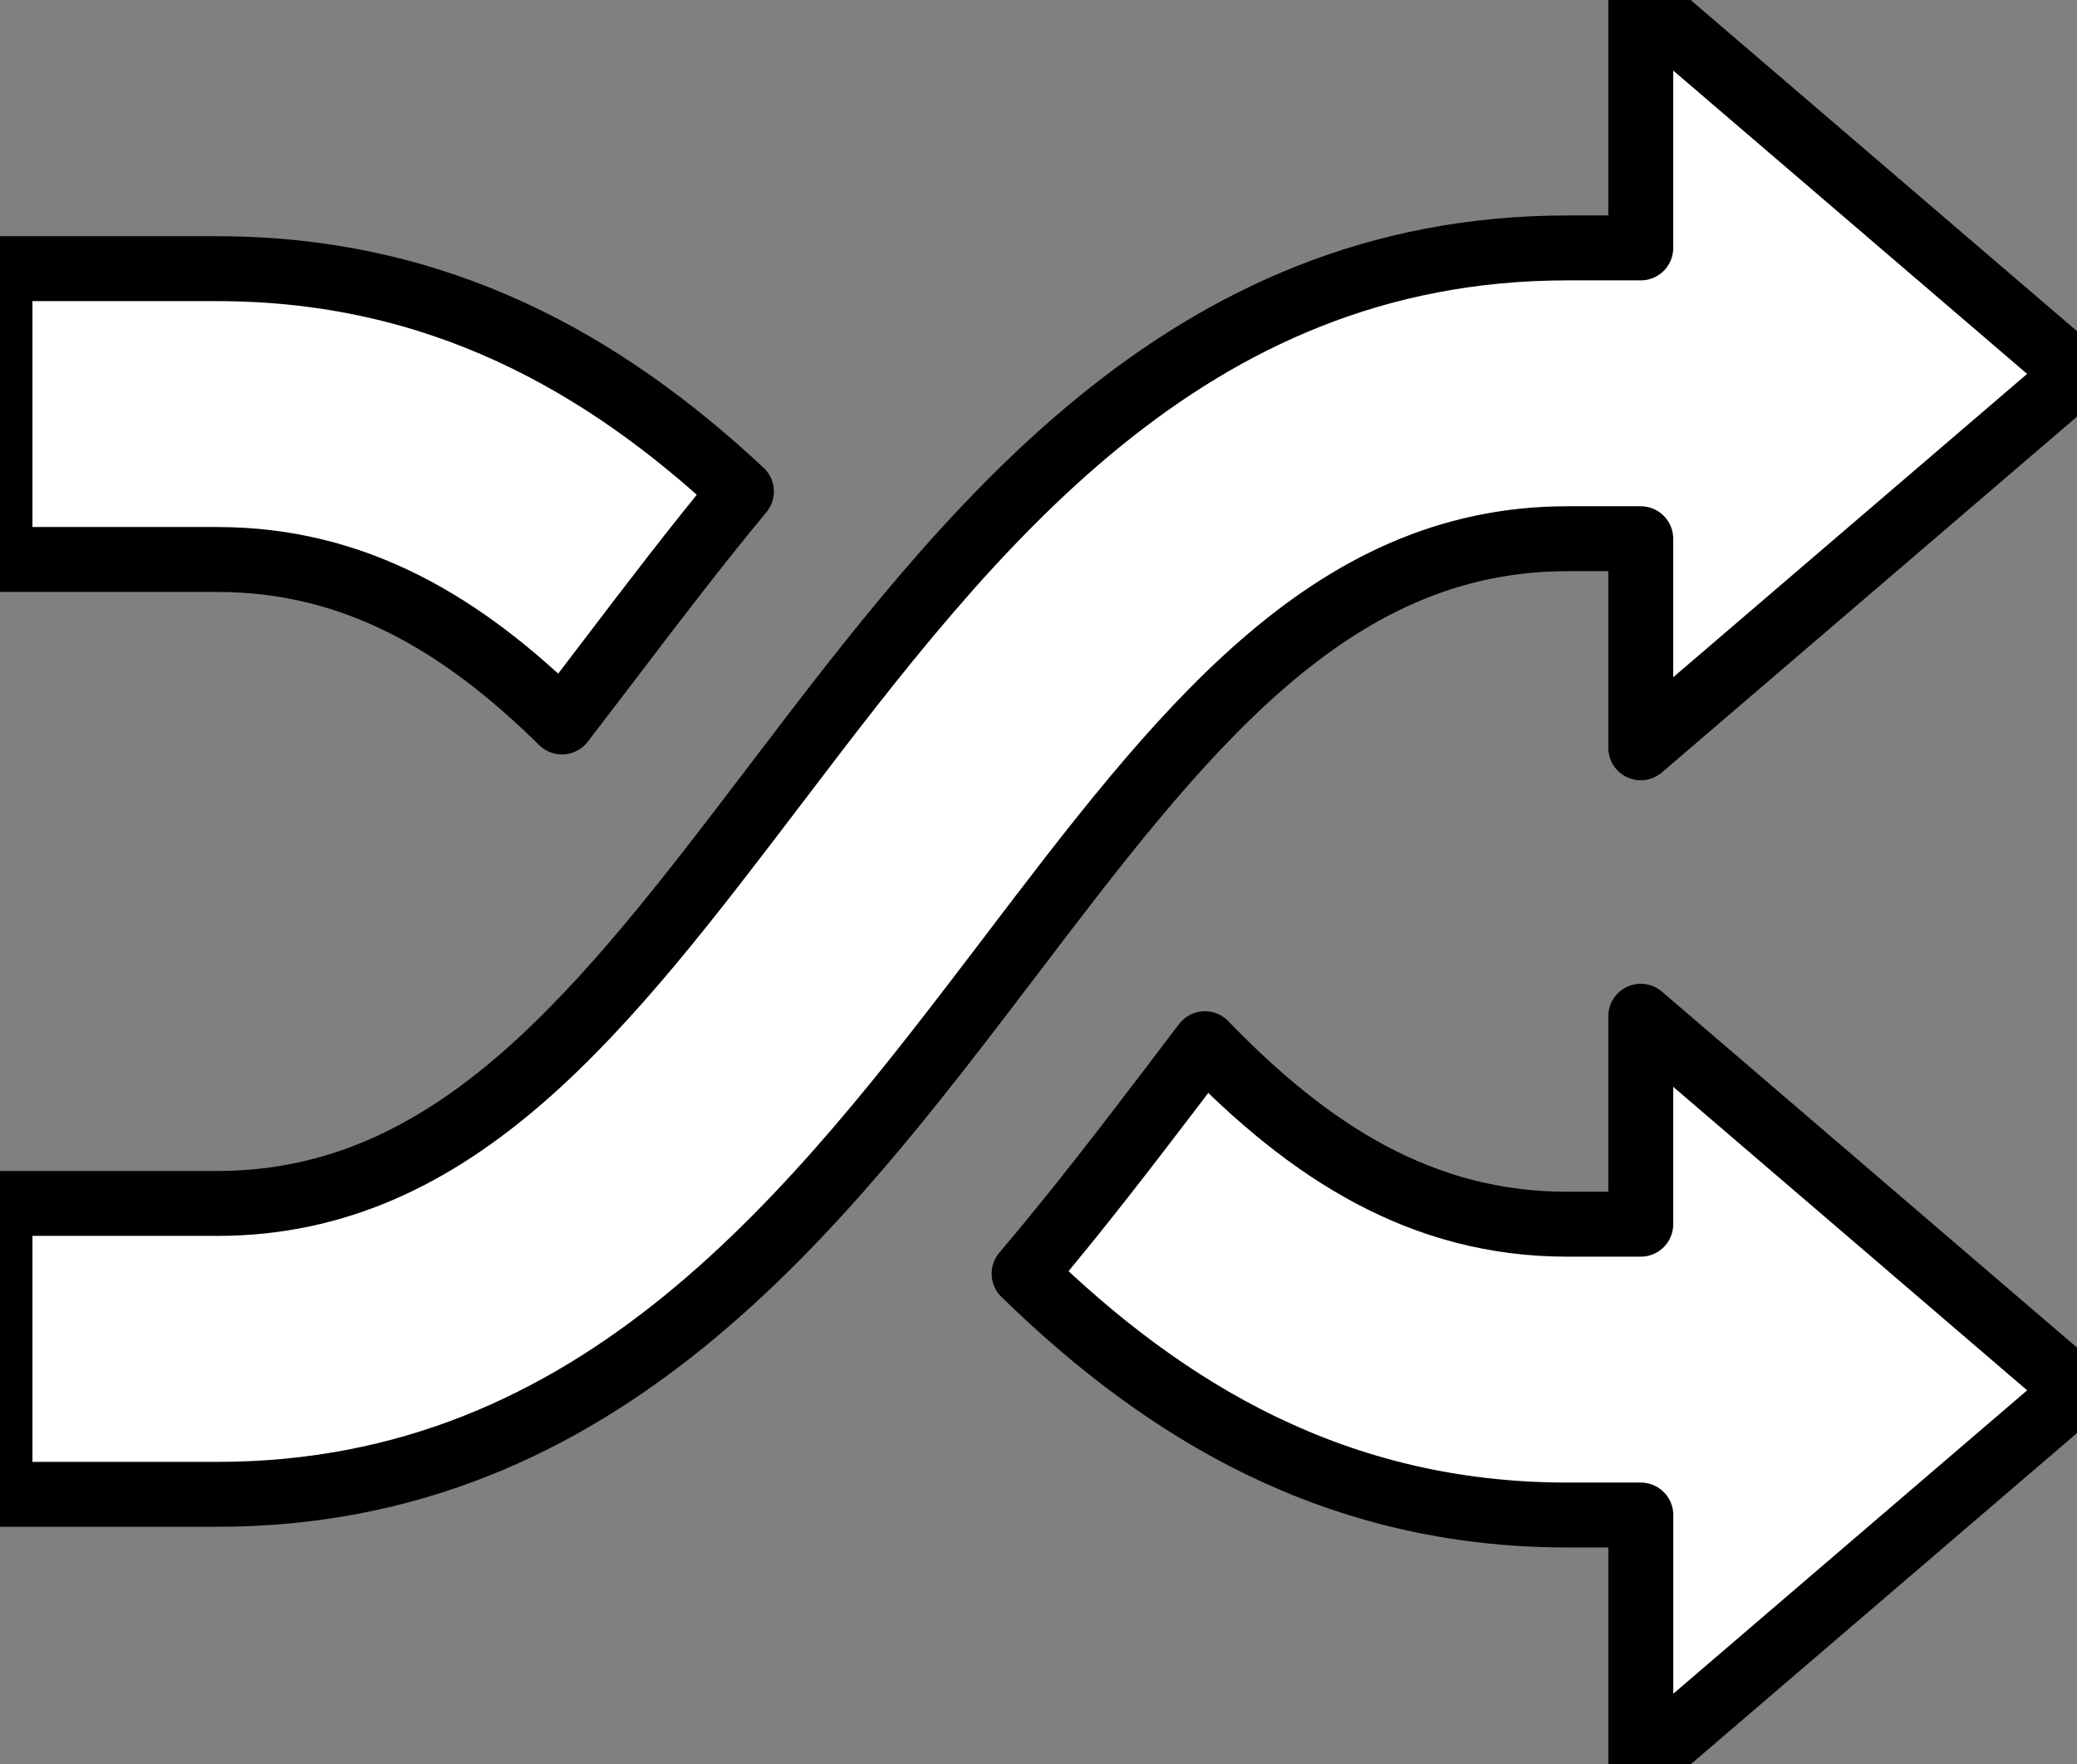 <?xml version="1.0" encoding="utf-8"?>
<!-- Generator: Adobe Illustrator 15.0.0, SVG Export Plug-In . SVG Version: 6.00 Build 0)  -->
<!DOCTYPE svg PUBLIC "-//W3C//DTD SVG 1.1//EN" "http://www.w3.org/Graphics/SVG/1.1/DTD/svg11.dtd">
<svg version="1.1" id="Layer_1" xmlns="http://www.w3.org/2000/svg" xmlns:xlink="http://www.w3.org/1999/xlink" x="0px" y="0px"
	 width="32px" height="27.178px" viewBox="0 2.411 32 27.178" enable-background="new 0 2.411 32 27.178" xml:space="preserve">
<rect x="0" y="2.411" width="32" height="27.178" fill="#808080" stroke="none"/>
<path fill="#FFFFFF" stroke="#000000" stroke-linecap="round" stroke-linejoin="round" stroke-miterlimit="10" d="M24.148,10.71
	h1.131v3.221L32,8.171l-6.721-5.76V6.23h-1.131c-5.908,0-9.241,4.379-12.182,8.243c-2.645,3.475-4.928,6.477-8.618,6.477H0v4.481
	h3.349c5.91,0,9.242-4.381,12.184-8.244C18.176,13.71,20.459,10.71,24.148,10.71z M8.658,13.533
	c0.251-0.326,0.506-0.659,0.763-0.997c0.626-0.822,1.286-1.69,2.002-2.554C9.309,8.008,6.759,6.55,3.349,6.55H0v4.48h3.349
	C5.472,11.03,7.13,12.027,8.658,13.533L8.658,13.533z M25.279,21.27h-1.131c-2.25,0-3.978-1.119-5.584-2.781
	c-0.162,0.21-0.321,0.422-0.484,0.637c-0.706,0.925-1.467,1.922-2.302,2.906c2.171,2.117,4.802,3.718,8.371,3.718h1.131v3.84
	L32,23.829l-6.721-5.763V21.27z"/>
</svg>
